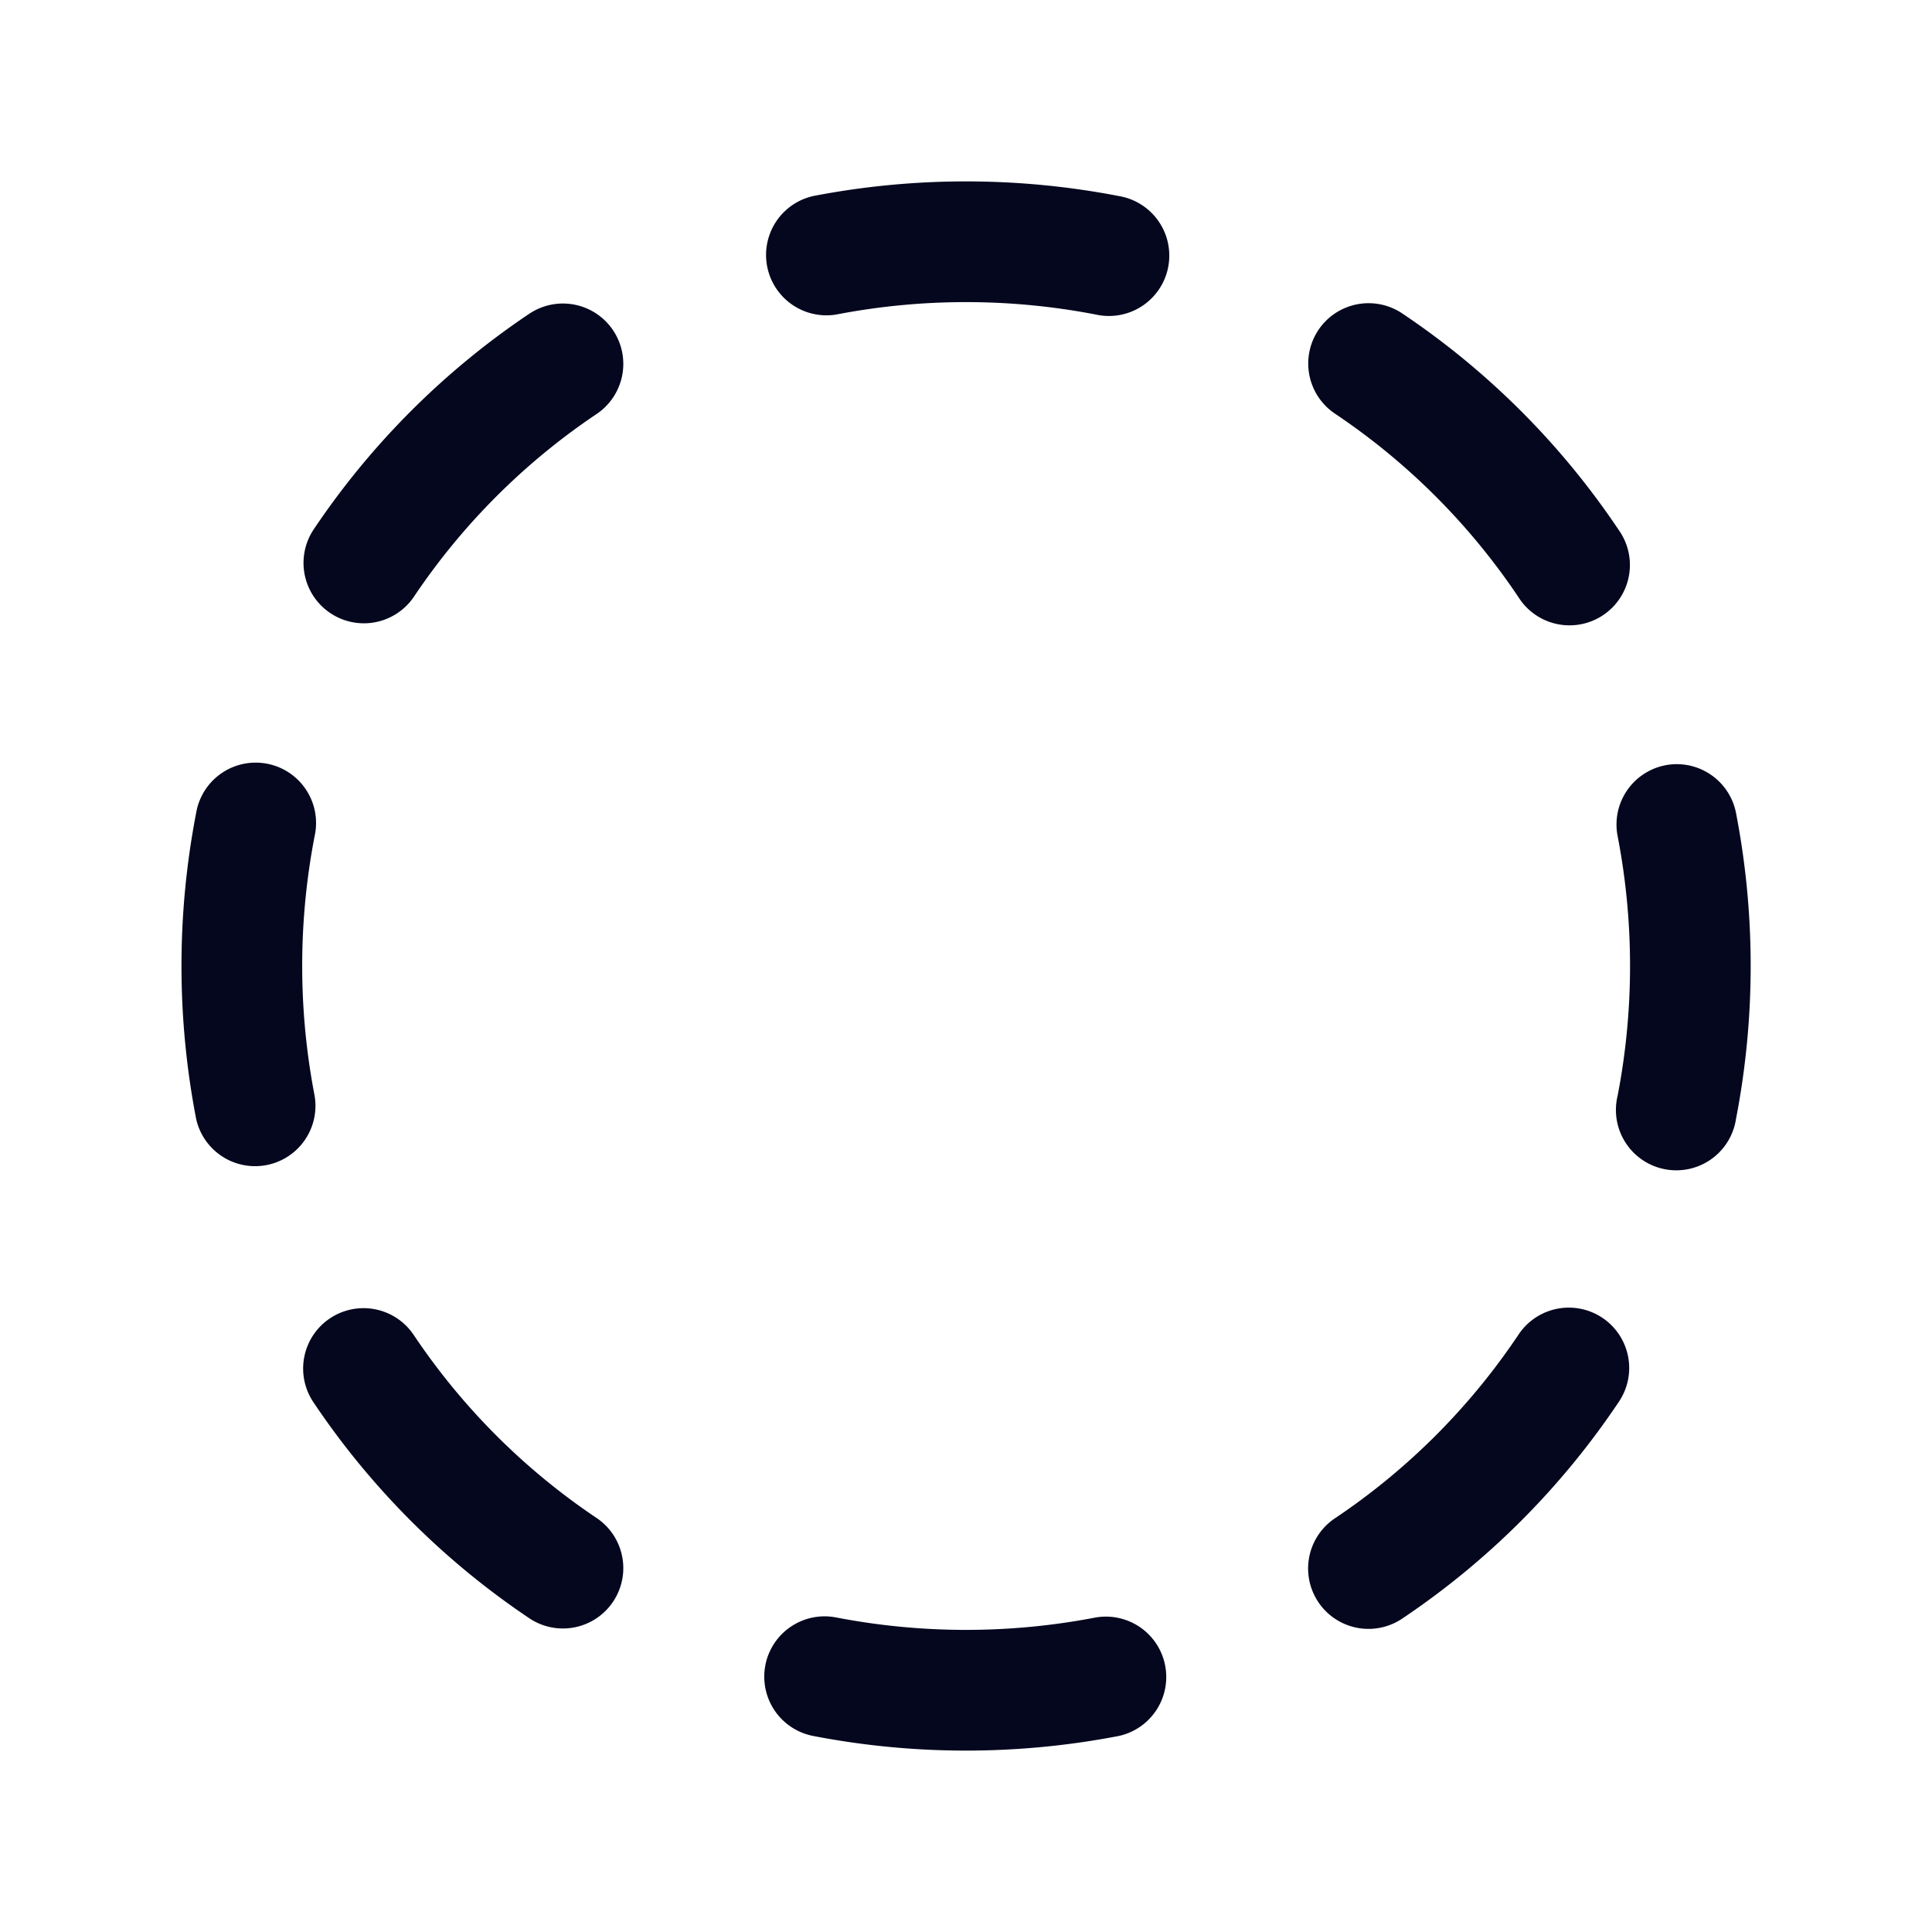 <svg xmlns="http://www.w3.org/2000/svg" width="24" height="24" fill="none"><path fill="#04071E" d="M10.127 2.583a9.8 9.8 0 0 1 3.746 0 .6.6 0 1 1-.233 1.177 8.6 8.6 0 0 0-3.28 0 .6.6 0 1 1-.233-1.177m6.375 1.6a.6.6 0 0 1 .832-.166 9.7 9.7 0 0 1 2.649 2.649.6.6 0 0 1-.997.667 8.45 8.45 0 0 0-2.32-2.319.6.6 0 0 1-.164-.832m-9.004 0a.6.6 0 0 1-.165.831 8.5 8.5 0 0 0-2.318 2.32.6.6 0 1 1-.998-.668 9.7 9.7 0 0 1 2.649-2.649.6.6 0 0 1 .832.165m-4.21 5.472a.6.6 0 0 1 .472.705 8.6 8.6 0 0 0 0 3.28.6.6 0 1 1-1.177.233 9.8 9.8 0 0 1 0-3.746.6.6 0 0 1 .705-.472m17.424 0a.6.6 0 0 1 .705.472 9.8 9.8 0 0 1 0 3.746.6.6 0 1 1-1.177-.233 8.6 8.6 0 0 0 0-3.28.6.6 0 0 1 .472-.705m-16.53 6.847a.6.6 0 0 1 .833.165 8.5 8.5 0 0 0 2.318 2.318.6.6 0 0 1-.667.998 9.7 9.7 0 0 1-2.649-2.649.6.6 0 0 1 .165-.832m15.636 0a.6.6 0 0 1 .165.832 9.65 9.65 0 0 1-2.649 2.649.6.6 0 0 1-.667-.998 8.45 8.45 0 0 0 2.319-2.318.6.6 0 0 1 .832-.165m-10.163 4.21a.6.6 0 0 1 .705-.472c1.06.21 2.22.21 3.28 0a.6.6 0 0 1 .233 1.177 9.8 9.8 0 0 1-3.746 0 .6.6 0 0 1-.472-.705"/><path fill="#04071E" fill-rule="evenodd" d="M13.844 2.73a9.7 9.7 0 0 0-3.688 0 .45.45 0 0 0 .175.883 8.8 8.8 0 0 1 3.338 0 .45.45 0 0 0 .175-.883m-3.746-.294a10 10 0 0 1 3.804 0 .75.75 0 1 1-.291 1.471 8.5 8.5 0 0 0-3.222 0 .75.75 0 0 1-.29-1.471m7.153 1.706a.45.45 0 0 0-.5.748 8.6 8.6 0 0 1 2.36 2.36.45.45 0 1 0 .747-.5 9.5 9.5 0 0 0-2.607-2.608m-.874-.043a.75.75 0 0 1 1.04-.206 9.8 9.8 0 0 1 2.69 2.69.75.75 0 1 1-1.246.834 8.3 8.3 0 0 0-2.278-2.278.75.75 0 0 1-.206-1.04m-9.003.167a.45.45 0 0 0-.625-.124 9.5 9.5 0 0 0-2.607 2.607.45.45 0 1 0 .748.5 8.6 8.6 0 0 1 2.36-2.36.45.45 0 0 0 .123-.623m-.792-.373a.75.75 0 0 1 .835 1.246 8.3 8.3 0 0 0-2.278 2.278.75.75 0 0 1-1.246-.835 9.8 9.8 0 0 1 2.69-2.69M3.26 9.803a.45.45 0 0 0-.529.353 9.7 9.7 0 0 0 0 3.688.45.45 0 0 0 .883-.175 8.8 8.8 0 0 1 0-3.338.45.45 0 0 0-.354-.529m-.823.295a.75.75 0 1 1 1.471.291 8.5 8.5 0 0 0 0 3.222.75.75 0 0 1-1.471.291 10 10 0 0 1 0-3.804m18.834.058a.45.45 0 1 0-.883.175 8.8 8.8 0 0 1 0 3.338.45.45 0 1 0 .883.175 9.7 9.7 0 0 0 0-3.688m-.587-.648a.75.75 0 0 1 .881.59 10 10 0 0 1 0 3.804.75.75 0 1 1-1.47-.291 8.5 8.5 0 0 0 0-3.222.75.75 0 0 1 .59-.881M4.89 16.75a.45.45 0 1 0-.748.5 9.5 9.5 0 0 0 2.607 2.608.45.45 0 1 0 .5-.748 8.6 8.6 0 0 1-2.359-2.36m-.791-.373a.75.75 0 0 1 1.04.206 8.3 8.3 0 0 0 2.278 2.278.75.75 0 0 1-.835 1.246 9.8 9.8 0 0 1-2.69-2.69.75.75 0 0 1 .207-1.04m15.636.25a.45.45 0 0 0-.625.123 8.6 8.6 0 0 1-2.36 2.36.45.45 0 0 0 .501.748 9.5 9.5 0 0 0 2.607-2.607.45.45 0 0 0-.123-.624m-.874-.044a.75.75 0 1 1 1.246.835 9.8 9.8 0 0 1-2.69 2.69.75.75 0 0 1-.834-1.247 8.3 8.3 0 0 0 2.278-2.278m-8.53 3.804a.45.45 0 0 0-.175.883 9.7 9.7 0 0 0 3.688 0 .45.45 0 1 0-.175-.883 8.8 8.8 0 0 1-3.338 0m-.823.296a.75.75 0 0 1 .881-.59 8.5 8.5 0 0 0 3.222 0 .75.75 0 0 1 .291 1.471 10 10 0 0 1-3.804 0 .75.75 0 0 1-.59-.88" clip-rule="evenodd"/></svg>
